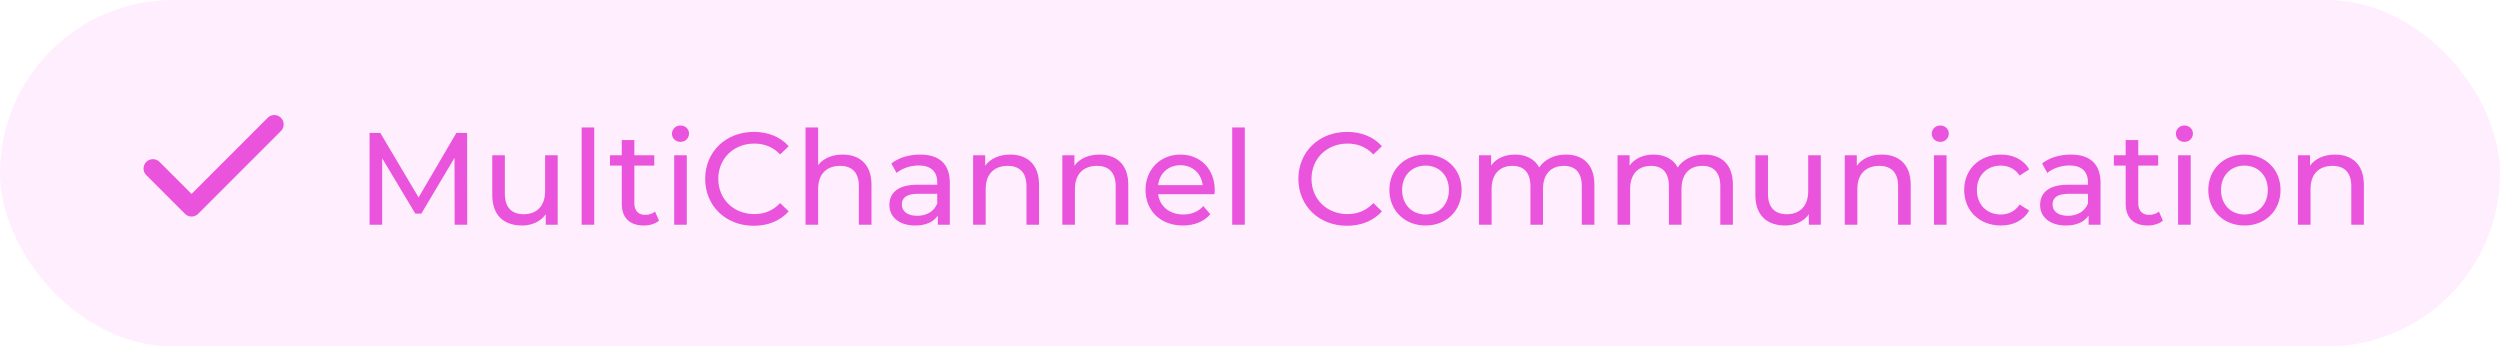 <svg width="267" height="37" viewBox="0 0 267 37" fill="none" xmlns="http://www.w3.org/2000/svg">
<rect width="267" height="37" rx="18.5" fill="#FF51EE" fill-opacity="0.1"/>
<path d="M16.332 18L20.457 22.125L29.296 13.286" stroke="#EA53DB" stroke-width="2" stroke-linecap="round" stroke-linejoin="round"/>
<path d="M49.9 24L49.886 14.2H48.738L44.706 21.088L40.618 14.2H39.47V24H40.814V16.902L44.356 22.81H45L48.542 16.86L48.556 24H49.9ZM58.217 16.58V20.416C58.217 22.012 57.321 22.88 55.921 22.88C54.647 22.88 53.919 22.152 53.919 20.696V16.58H52.575V20.85C52.575 23.034 53.849 24.084 55.767 24.084C56.817 24.084 57.741 23.65 58.287 22.88V24H59.561V16.58H58.217ZM62.12 24H63.464V13.612H62.12V24ZM69.96 22.6C69.68 22.824 69.302 22.95 68.91 22.95C68.168 22.95 67.748 22.502 67.748 21.704V17.686H69.876V16.58H67.748V14.956H66.404V16.58H65.144V17.686H66.404V21.76C66.404 23.258 67.258 24.084 68.756 24.084C69.358 24.084 69.974 23.916 70.38 23.566L69.96 22.6ZM72.677 15.152C73.209 15.152 73.587 14.76 73.587 14.256C73.587 13.78 73.195 13.402 72.677 13.402C72.159 13.402 71.766 13.794 71.766 14.284C71.766 14.774 72.159 15.152 72.677 15.152ZM72.004 24H73.349V16.58H72.004V24ZM80.493 24.112C82.019 24.112 83.335 23.58 84.231 22.572L83.321 21.69C82.565 22.488 81.641 22.866 80.563 22.866C78.351 22.866 76.713 21.27 76.713 19.1C76.713 16.93 78.351 15.334 80.563 15.334C81.641 15.334 82.565 15.698 83.321 16.496L84.231 15.614C83.335 14.606 82.019 14.088 80.507 14.088C77.525 14.088 75.313 16.202 75.313 19.1C75.313 21.998 77.525 24.112 80.493 24.112ZM89.994 16.51C88.86 16.51 87.936 16.916 87.376 17.63V13.612H86.032V24H87.376V20.178C87.376 18.568 88.3 17.714 89.728 17.714C91.002 17.714 91.73 18.428 91.73 19.884V24H93.074V19.73C93.074 17.546 91.8 16.51 89.994 16.51ZM98.263 16.51C97.073 16.51 95.967 16.846 95.197 17.462L95.757 18.47C96.331 17.98 97.227 17.672 98.109 17.672C99.439 17.672 100.097 18.33 100.097 19.464V19.73H97.969C95.757 19.73 94.987 20.71 94.987 21.9C94.987 23.188 96.051 24.084 97.731 24.084C98.893 24.084 99.719 23.692 100.167 23.02V24H101.441V19.52C101.441 17.49 100.293 16.51 98.263 16.51ZM97.955 23.048C96.933 23.048 96.317 22.586 96.317 21.844C96.317 21.214 96.695 20.696 98.025 20.696H100.097V21.732C99.761 22.586 98.963 23.048 97.955 23.048ZM107.89 16.51C106.714 16.51 105.762 16.944 105.216 17.7V16.58H103.928V24H105.272V20.178C105.272 18.568 106.196 17.714 107.624 17.714C108.898 17.714 109.626 18.428 109.626 19.884V24H110.97V19.73C110.97 17.546 109.696 16.51 107.89 16.51ZM117.42 16.51C116.244 16.51 115.292 16.944 114.746 17.7V16.58H113.458V24H114.802V20.178C114.802 18.568 115.726 17.714 117.154 17.714C118.428 17.714 119.156 18.428 119.156 19.884V24H120.5V19.73C120.5 17.546 119.226 16.51 117.42 16.51ZM129.734 20.332C129.734 18.05 128.208 16.51 126.066 16.51C123.924 16.51 122.342 18.092 122.342 20.29C122.342 22.502 123.938 24.084 126.332 24.084C127.564 24.084 128.586 23.664 129.258 22.88L128.516 22.012C127.97 22.614 127.242 22.908 126.374 22.908C124.904 22.908 123.854 22.04 123.686 20.738H129.706C129.72 20.612 129.734 20.444 129.734 20.332ZM126.066 17.644C127.368 17.644 128.306 18.526 128.446 19.772H123.686C123.826 18.512 124.778 17.644 126.066 17.644ZM131.6 24H132.944V13.612H131.6V24ZM143.848 24.112C145.374 24.112 146.69 23.58 147.586 22.572L146.676 21.69C145.92 22.488 144.996 22.866 143.918 22.866C141.706 22.866 140.068 21.27 140.068 19.1C140.068 16.93 141.706 15.334 143.918 15.334C144.996 15.334 145.92 15.698 146.676 16.496L147.586 15.614C146.69 14.606 145.374 14.088 143.862 14.088C140.88 14.088 138.668 16.202 138.668 19.1C138.668 21.998 140.88 24.112 143.848 24.112ZM152.251 24.084C154.477 24.084 156.101 22.502 156.101 20.29C156.101 18.078 154.477 16.51 152.251 16.51C150.025 16.51 148.387 18.078 148.387 20.29C148.387 22.502 150.025 24.084 152.251 24.084ZM152.251 22.908C150.823 22.908 149.745 21.872 149.745 20.29C149.745 18.708 150.823 17.686 152.251 17.686C153.679 17.686 154.743 18.708 154.743 20.29C154.743 21.872 153.679 22.908 152.251 22.908ZM167.242 16.51C165.982 16.51 164.946 17.042 164.386 17.882C163.896 16.958 162.944 16.51 161.81 16.51C160.69 16.51 159.78 16.93 159.248 17.686V16.58H157.96V24H159.304V20.178C159.304 18.568 160.186 17.714 161.53 17.714C162.748 17.714 163.448 18.428 163.448 19.884V24H164.792V20.178C164.792 18.568 165.674 17.714 167.018 17.714C168.236 17.714 168.936 18.428 168.936 19.884V24H170.28V19.73C170.28 17.546 169.048 16.51 167.242 16.51ZM182.035 16.51C180.775 16.51 179.739 17.042 179.179 17.882C178.689 16.958 177.737 16.51 176.603 16.51C175.483 16.51 174.573 16.93 174.041 17.686V16.58H172.753V24H174.097V20.178C174.097 18.568 174.979 17.714 176.323 17.714C177.541 17.714 178.241 18.428 178.241 19.884V24H179.585V20.178C179.585 18.568 180.467 17.714 181.811 17.714C183.029 17.714 183.729 18.428 183.729 19.884V24H185.073V19.73C185.073 17.546 183.841 16.51 182.035 16.51ZM193.117 16.58V20.416C193.117 22.012 192.221 22.88 190.821 22.88C189.547 22.88 188.819 22.152 188.819 20.696V16.58H187.475V20.85C187.475 23.034 188.749 24.084 190.667 24.084C191.717 24.084 192.641 23.65 193.187 22.88V24H194.461V16.58H193.117ZM200.982 16.51C199.806 16.51 198.854 16.944 198.308 17.7V16.58H197.02V24H198.364V20.178C198.364 18.568 199.288 17.714 200.716 17.714C201.99 17.714 202.718 18.428 202.718 19.884V24H204.062V19.73C204.062 17.546 202.788 16.51 200.982 16.51ZM207.221 15.152C207.753 15.152 208.131 14.76 208.131 14.256C208.131 13.78 207.739 13.402 207.221 13.402C206.703 13.402 206.311 13.794 206.311 14.284C206.311 14.774 206.703 15.152 207.221 15.152ZM206.549 24H207.893V16.58H206.549V24ZM213.694 24.084C215.024 24.084 216.13 23.524 216.718 22.488L215.696 21.844C215.22 22.572 214.492 22.908 213.68 22.908C212.224 22.908 211.132 21.9 211.132 20.29C211.132 18.708 212.224 17.686 213.68 17.686C214.492 17.686 215.22 18.022 215.696 18.75L216.718 18.092C216.13 17.056 215.024 16.51 213.694 16.51C211.412 16.51 209.774 18.078 209.774 20.29C209.774 22.502 211.412 24.084 213.694 24.084ZM221.16 16.51C219.97 16.51 218.864 16.846 218.094 17.462L218.654 18.47C219.228 17.98 220.124 17.672 221.006 17.672C222.336 17.672 222.994 18.33 222.994 19.464V19.73H220.866C218.654 19.73 217.884 20.71 217.884 21.9C217.884 23.188 218.948 24.084 220.628 24.084C221.79 24.084 222.616 23.692 223.064 23.02V24H224.338V19.52C224.338 17.49 223.19 16.51 221.16 16.51ZM220.852 23.048C219.83 23.048 219.214 22.586 219.214 21.844C219.214 21.214 219.592 20.696 220.922 20.696H222.994V21.732C222.658 22.586 221.86 23.048 220.852 23.048ZM230.577 22.6C230.297 22.824 229.919 22.95 229.527 22.95C228.785 22.95 228.365 22.502 228.365 21.704V17.686H230.493V16.58H228.365V14.956H227.021V16.58H225.761V17.686H227.021V21.76C227.021 23.258 227.875 24.084 229.373 24.084C229.975 24.084 230.591 23.916 230.997 23.566L230.577 22.6ZM233.294 15.152C233.826 15.152 234.204 14.76 234.204 14.256C234.204 13.78 233.812 13.402 233.294 13.402C232.776 13.402 232.384 13.794 232.384 14.284C232.384 14.774 232.776 15.152 233.294 15.152ZM232.622 24H233.966V16.58H232.622V24ZM239.71 24.084C241.936 24.084 243.56 22.502 243.56 20.29C243.56 18.078 241.936 16.51 239.71 16.51C237.484 16.51 235.846 18.078 235.846 20.29C235.846 22.502 237.484 24.084 239.71 24.084ZM239.71 22.908C238.282 22.908 237.204 21.872 237.204 20.29C237.204 18.708 238.282 17.686 239.71 17.686C241.138 17.686 242.202 18.708 242.202 20.29C242.202 21.872 241.138 22.908 239.71 22.908ZM249.381 16.51C248.205 16.51 247.253 16.944 246.707 17.7V16.58H245.419V24H246.763V20.178C246.763 18.568 247.687 17.714 249.115 17.714C250.389 17.714 251.117 18.428 251.117 19.884V24H252.461V19.73C252.461 17.546 251.187 16.51 249.381 16.51Z" fill="#EA53DB"/>
</svg>
